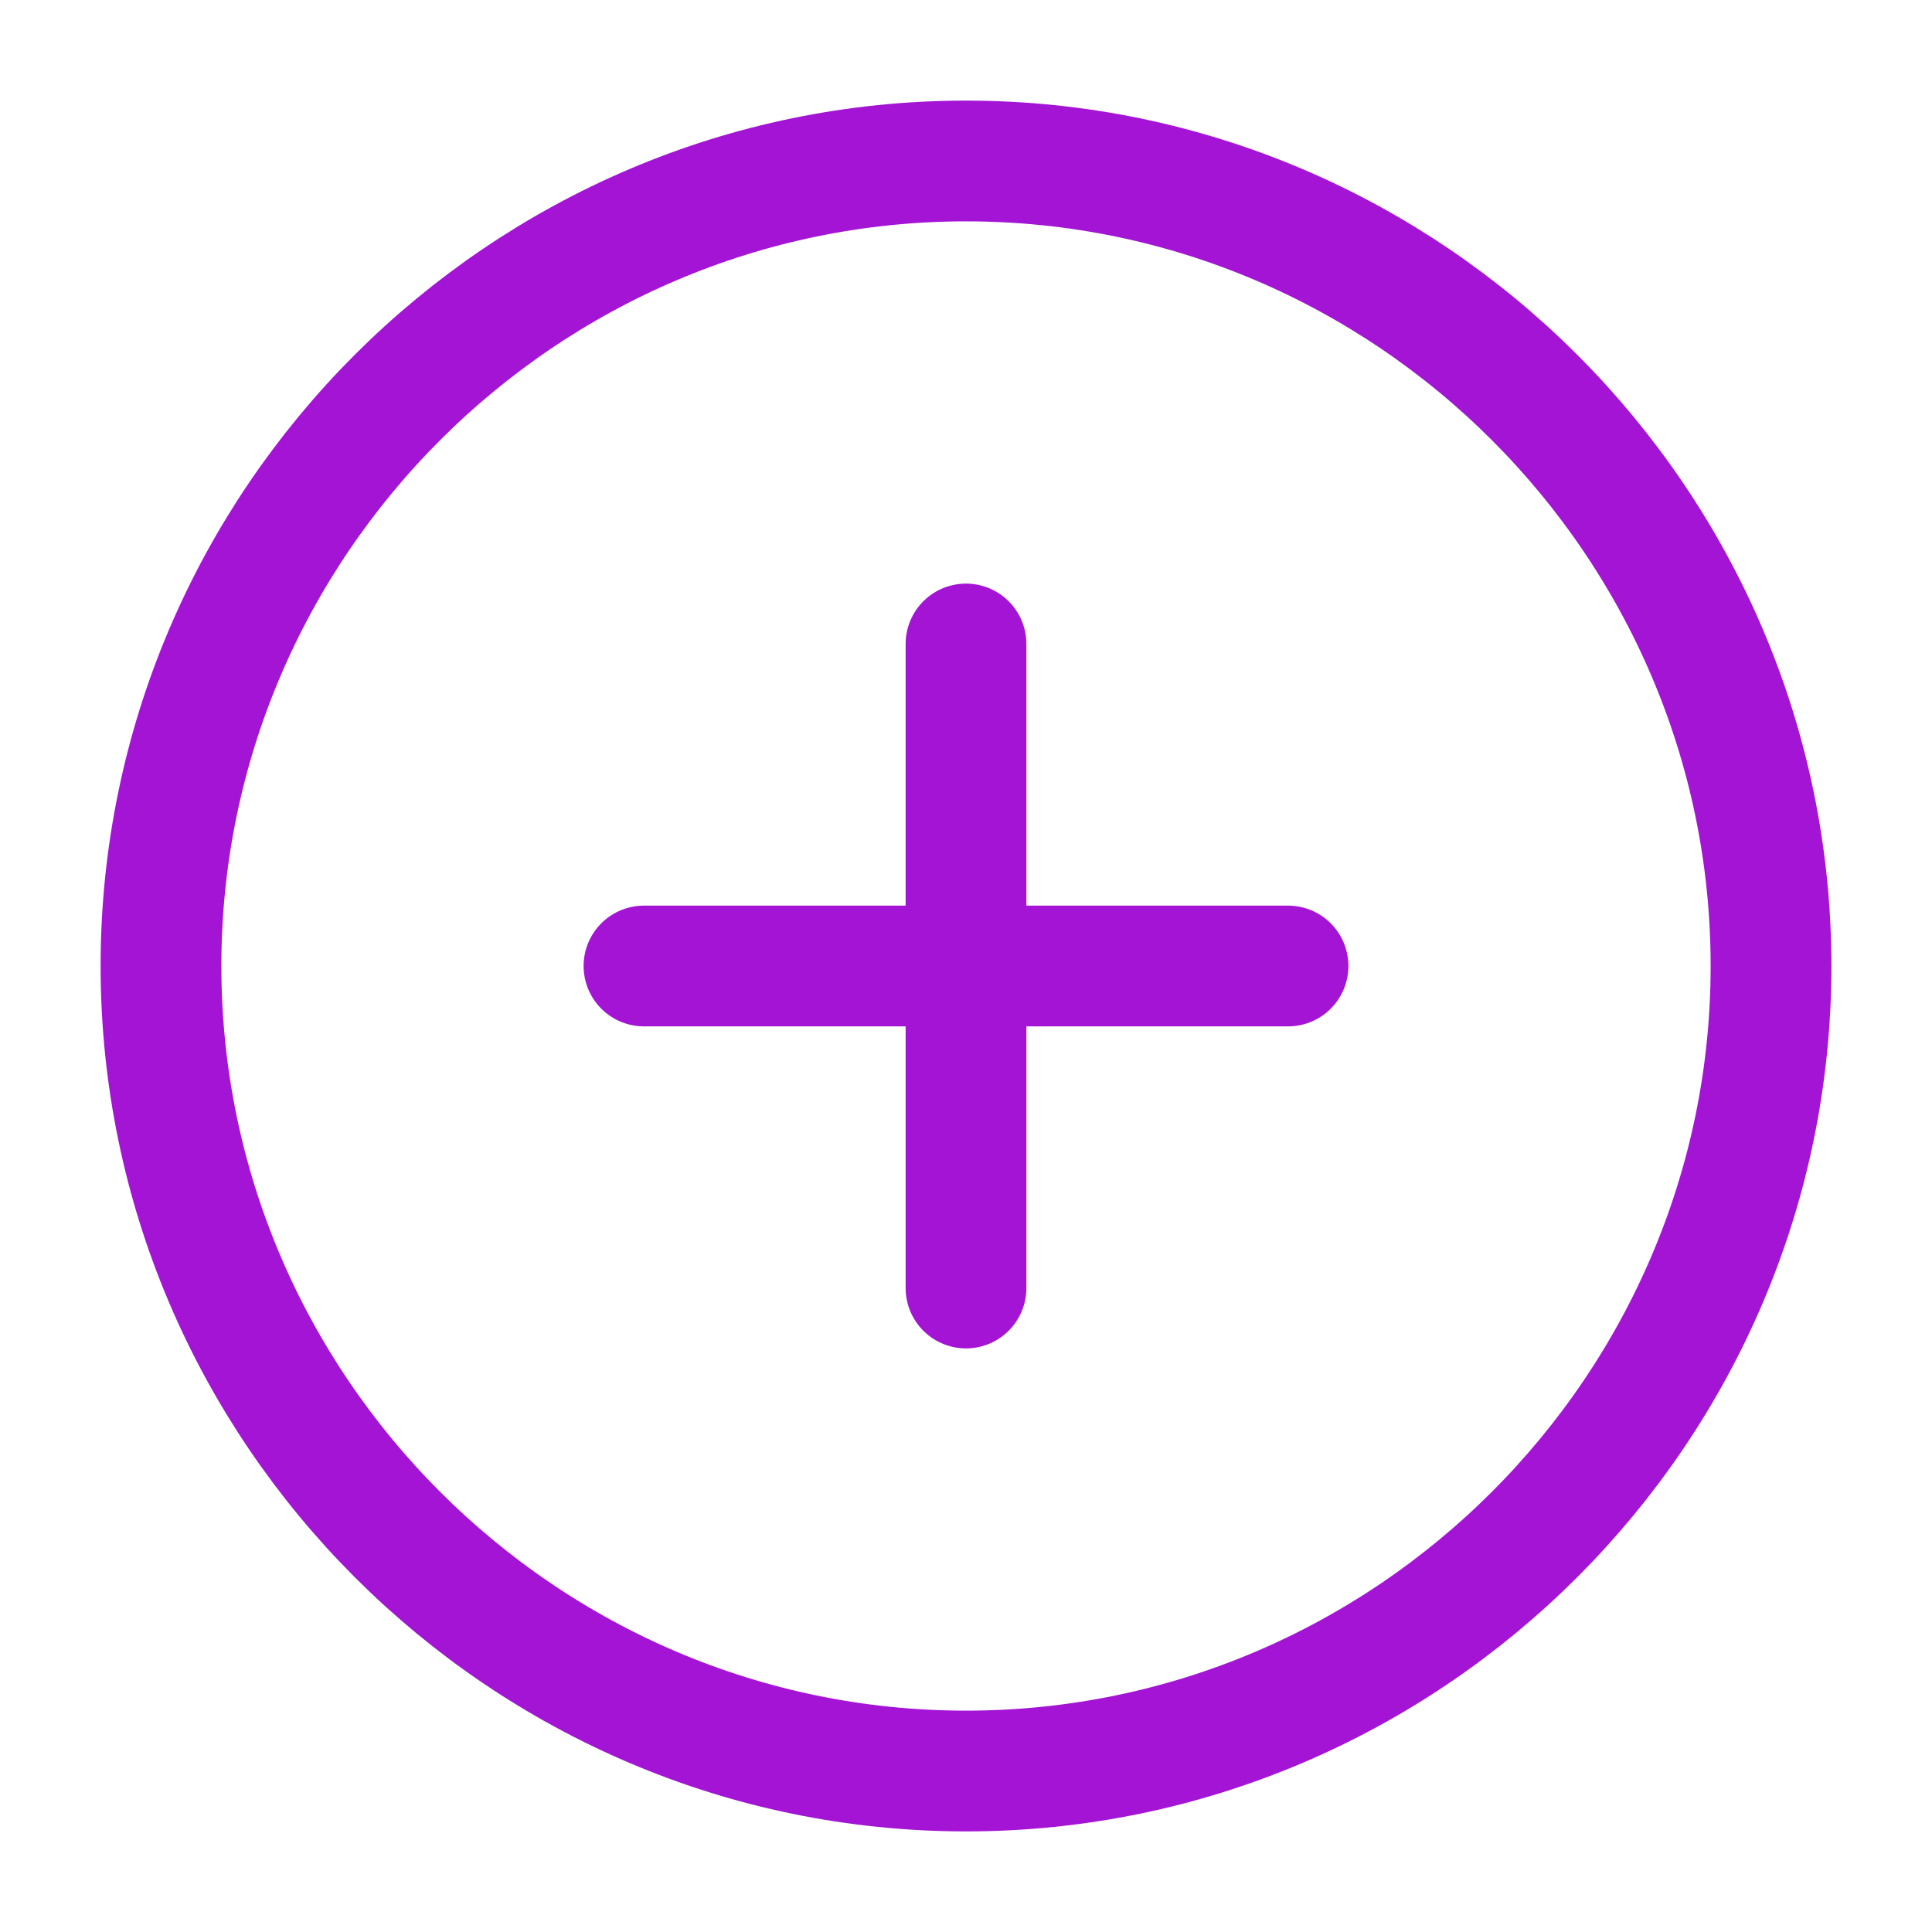 <svg width="28" height="28" viewBox="0 0 28 28" fill="none" xmlns="http://www.w3.org/2000/svg">
<path d="M14 25.667C20.417 25.667 25.667 20.417 25.667 14C25.667 7.583 20.417 2.333 14 2.333C7.583 2.333 2.333 7.583 2.333 14C2.333 20.417 7.583 25.667 14 25.667Z" stroke="#A414D5" stroke-width="1.75" stroke-linecap="round" stroke-linejoin="round"/>
<path d="M9.333 14H18.667" stroke="#A414D5" stroke-width="1.75" stroke-linecap="round" stroke-linejoin="round"/>
<path d="M14 18.667V9.333" stroke="#A414D5" stroke-width="1.75" stroke-linecap="round" stroke-linejoin="round"/>
</svg>
